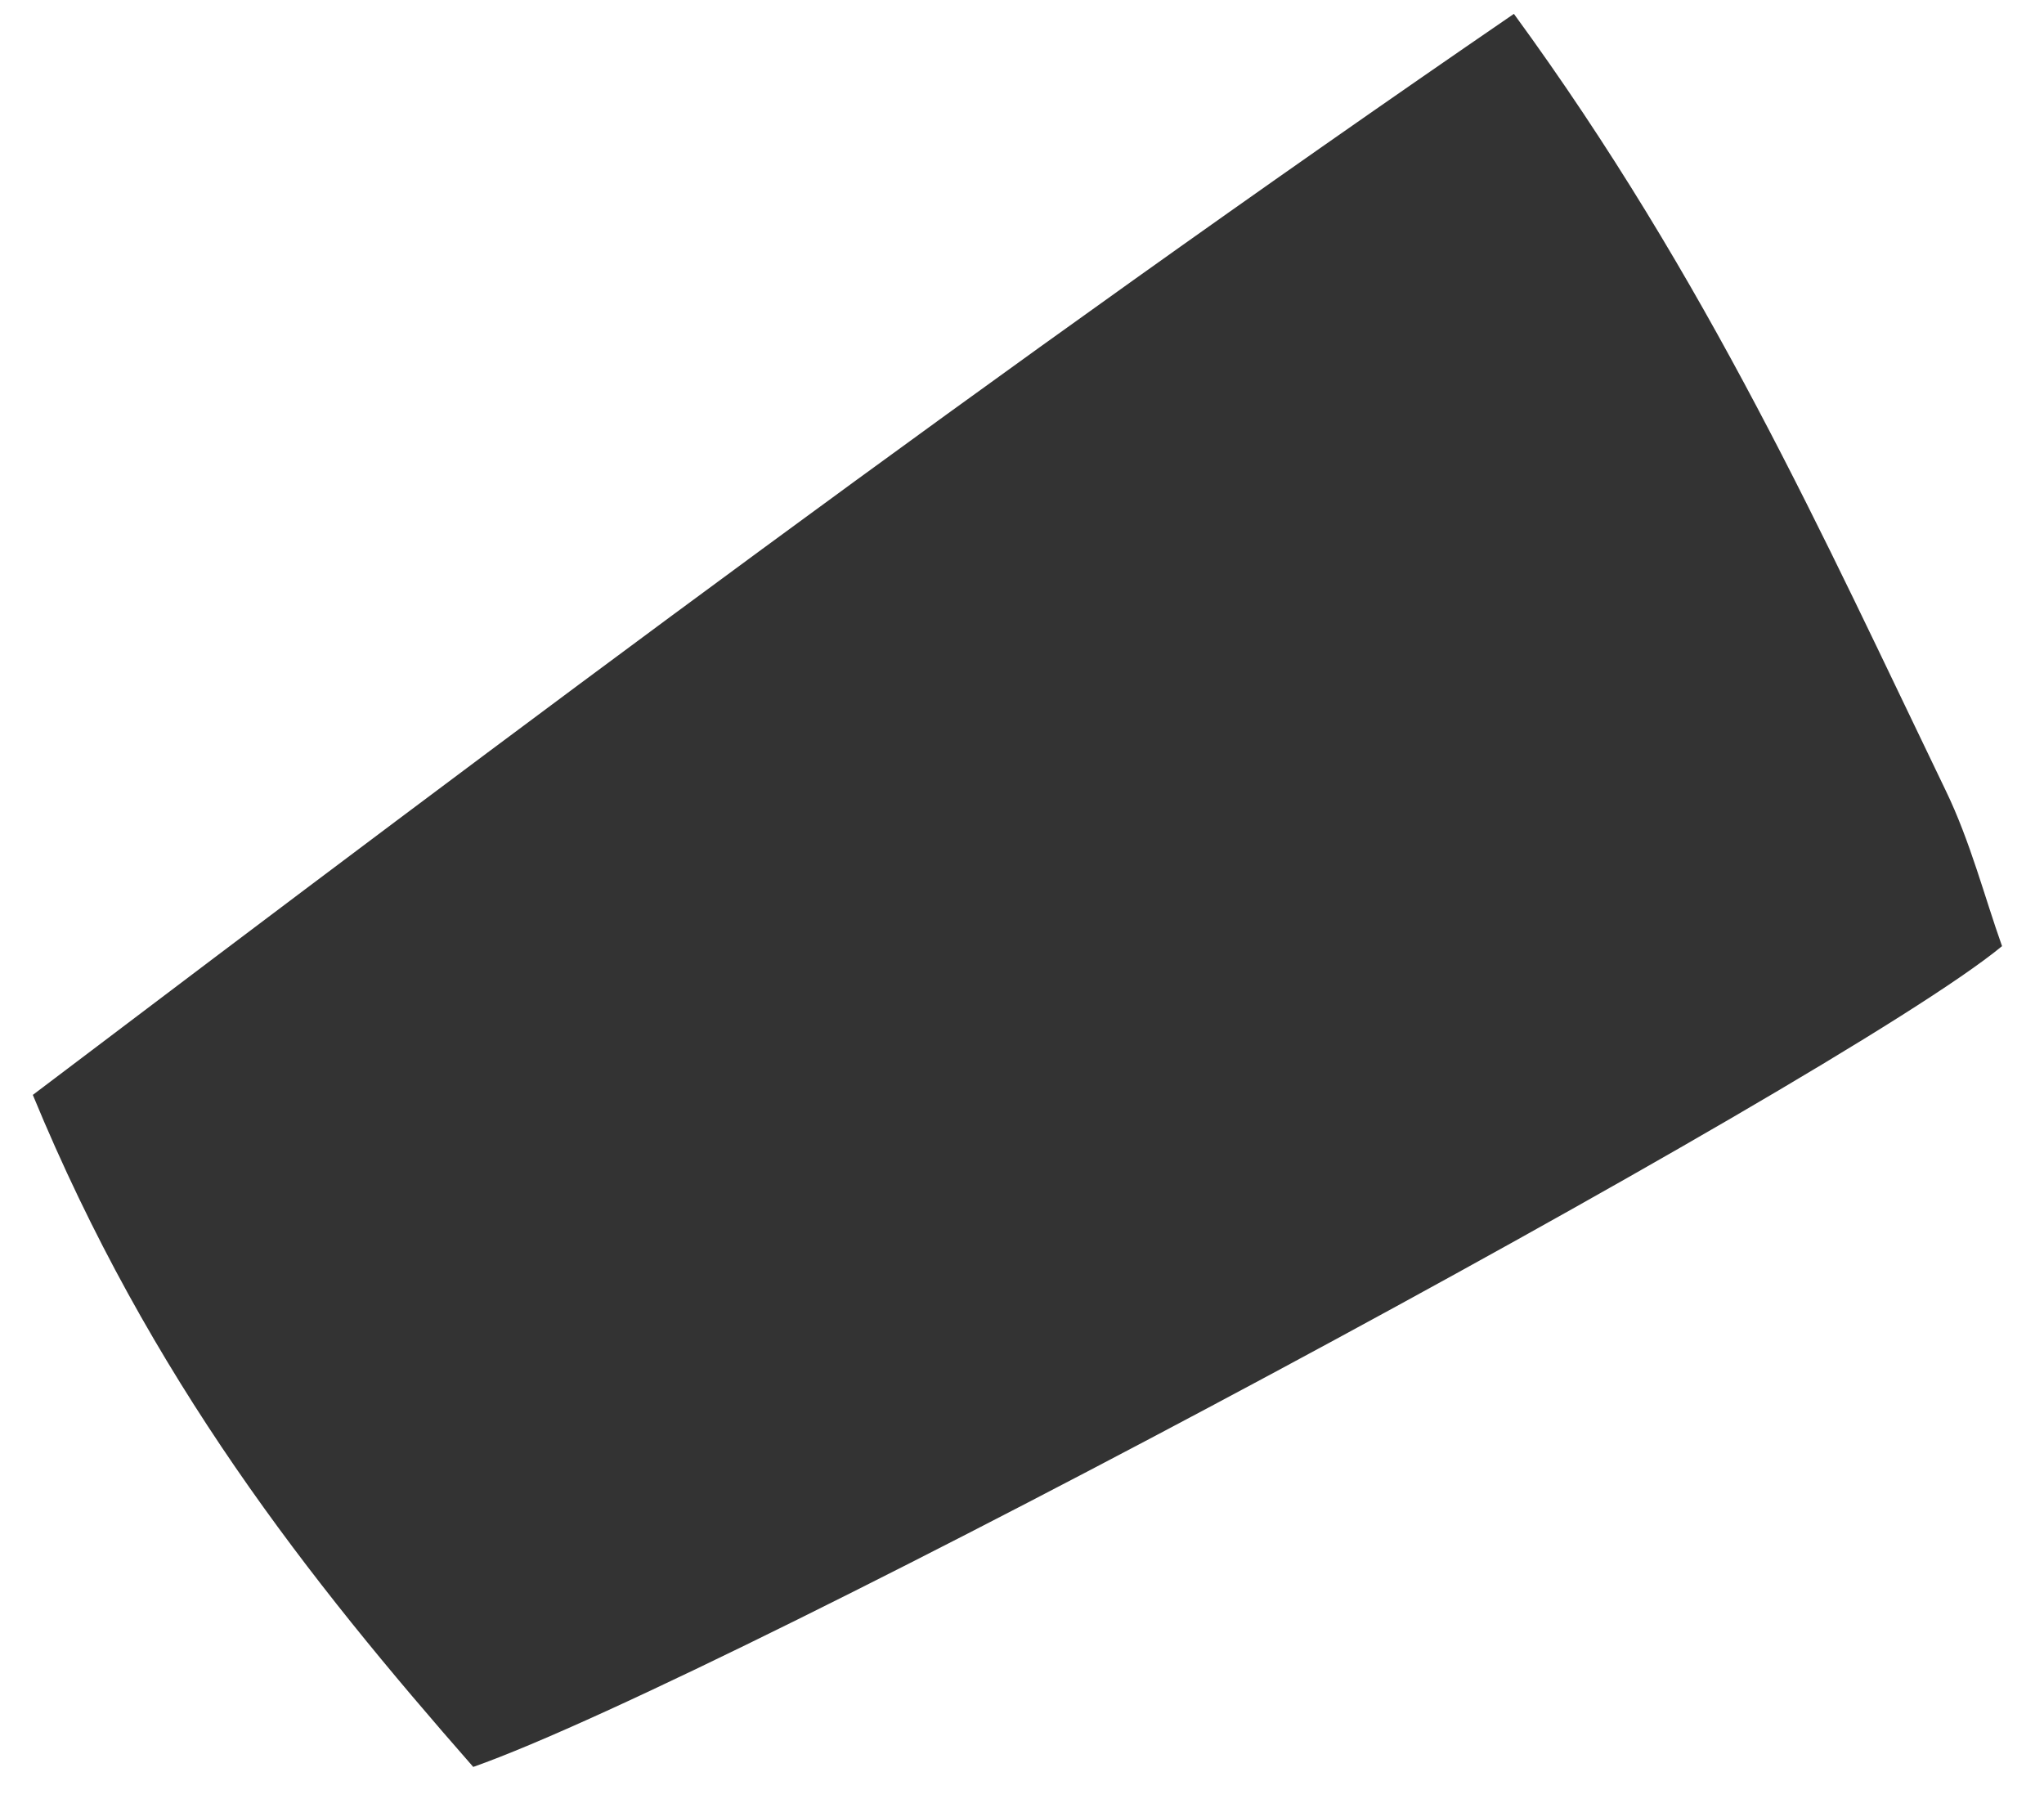 <svg xmlns="http://www.w3.org/2000/svg" width="36" height="32" viewBox="0 0 36 32" fill="none"><path d="M26.665 0.246C30.081 4.92 32.117 9.46 34.27 13.923C34.703 14.818 34.956 15.806 35.261 16.661C32.394 19.034 12.875 29.515 8.335 31.115C5.437 27.81 2.645 24.291 0.578 19.281C9.096 12.834 17.613 6.447 26.661 0.246H26.665Z" fill="#333333"></path></svg>
